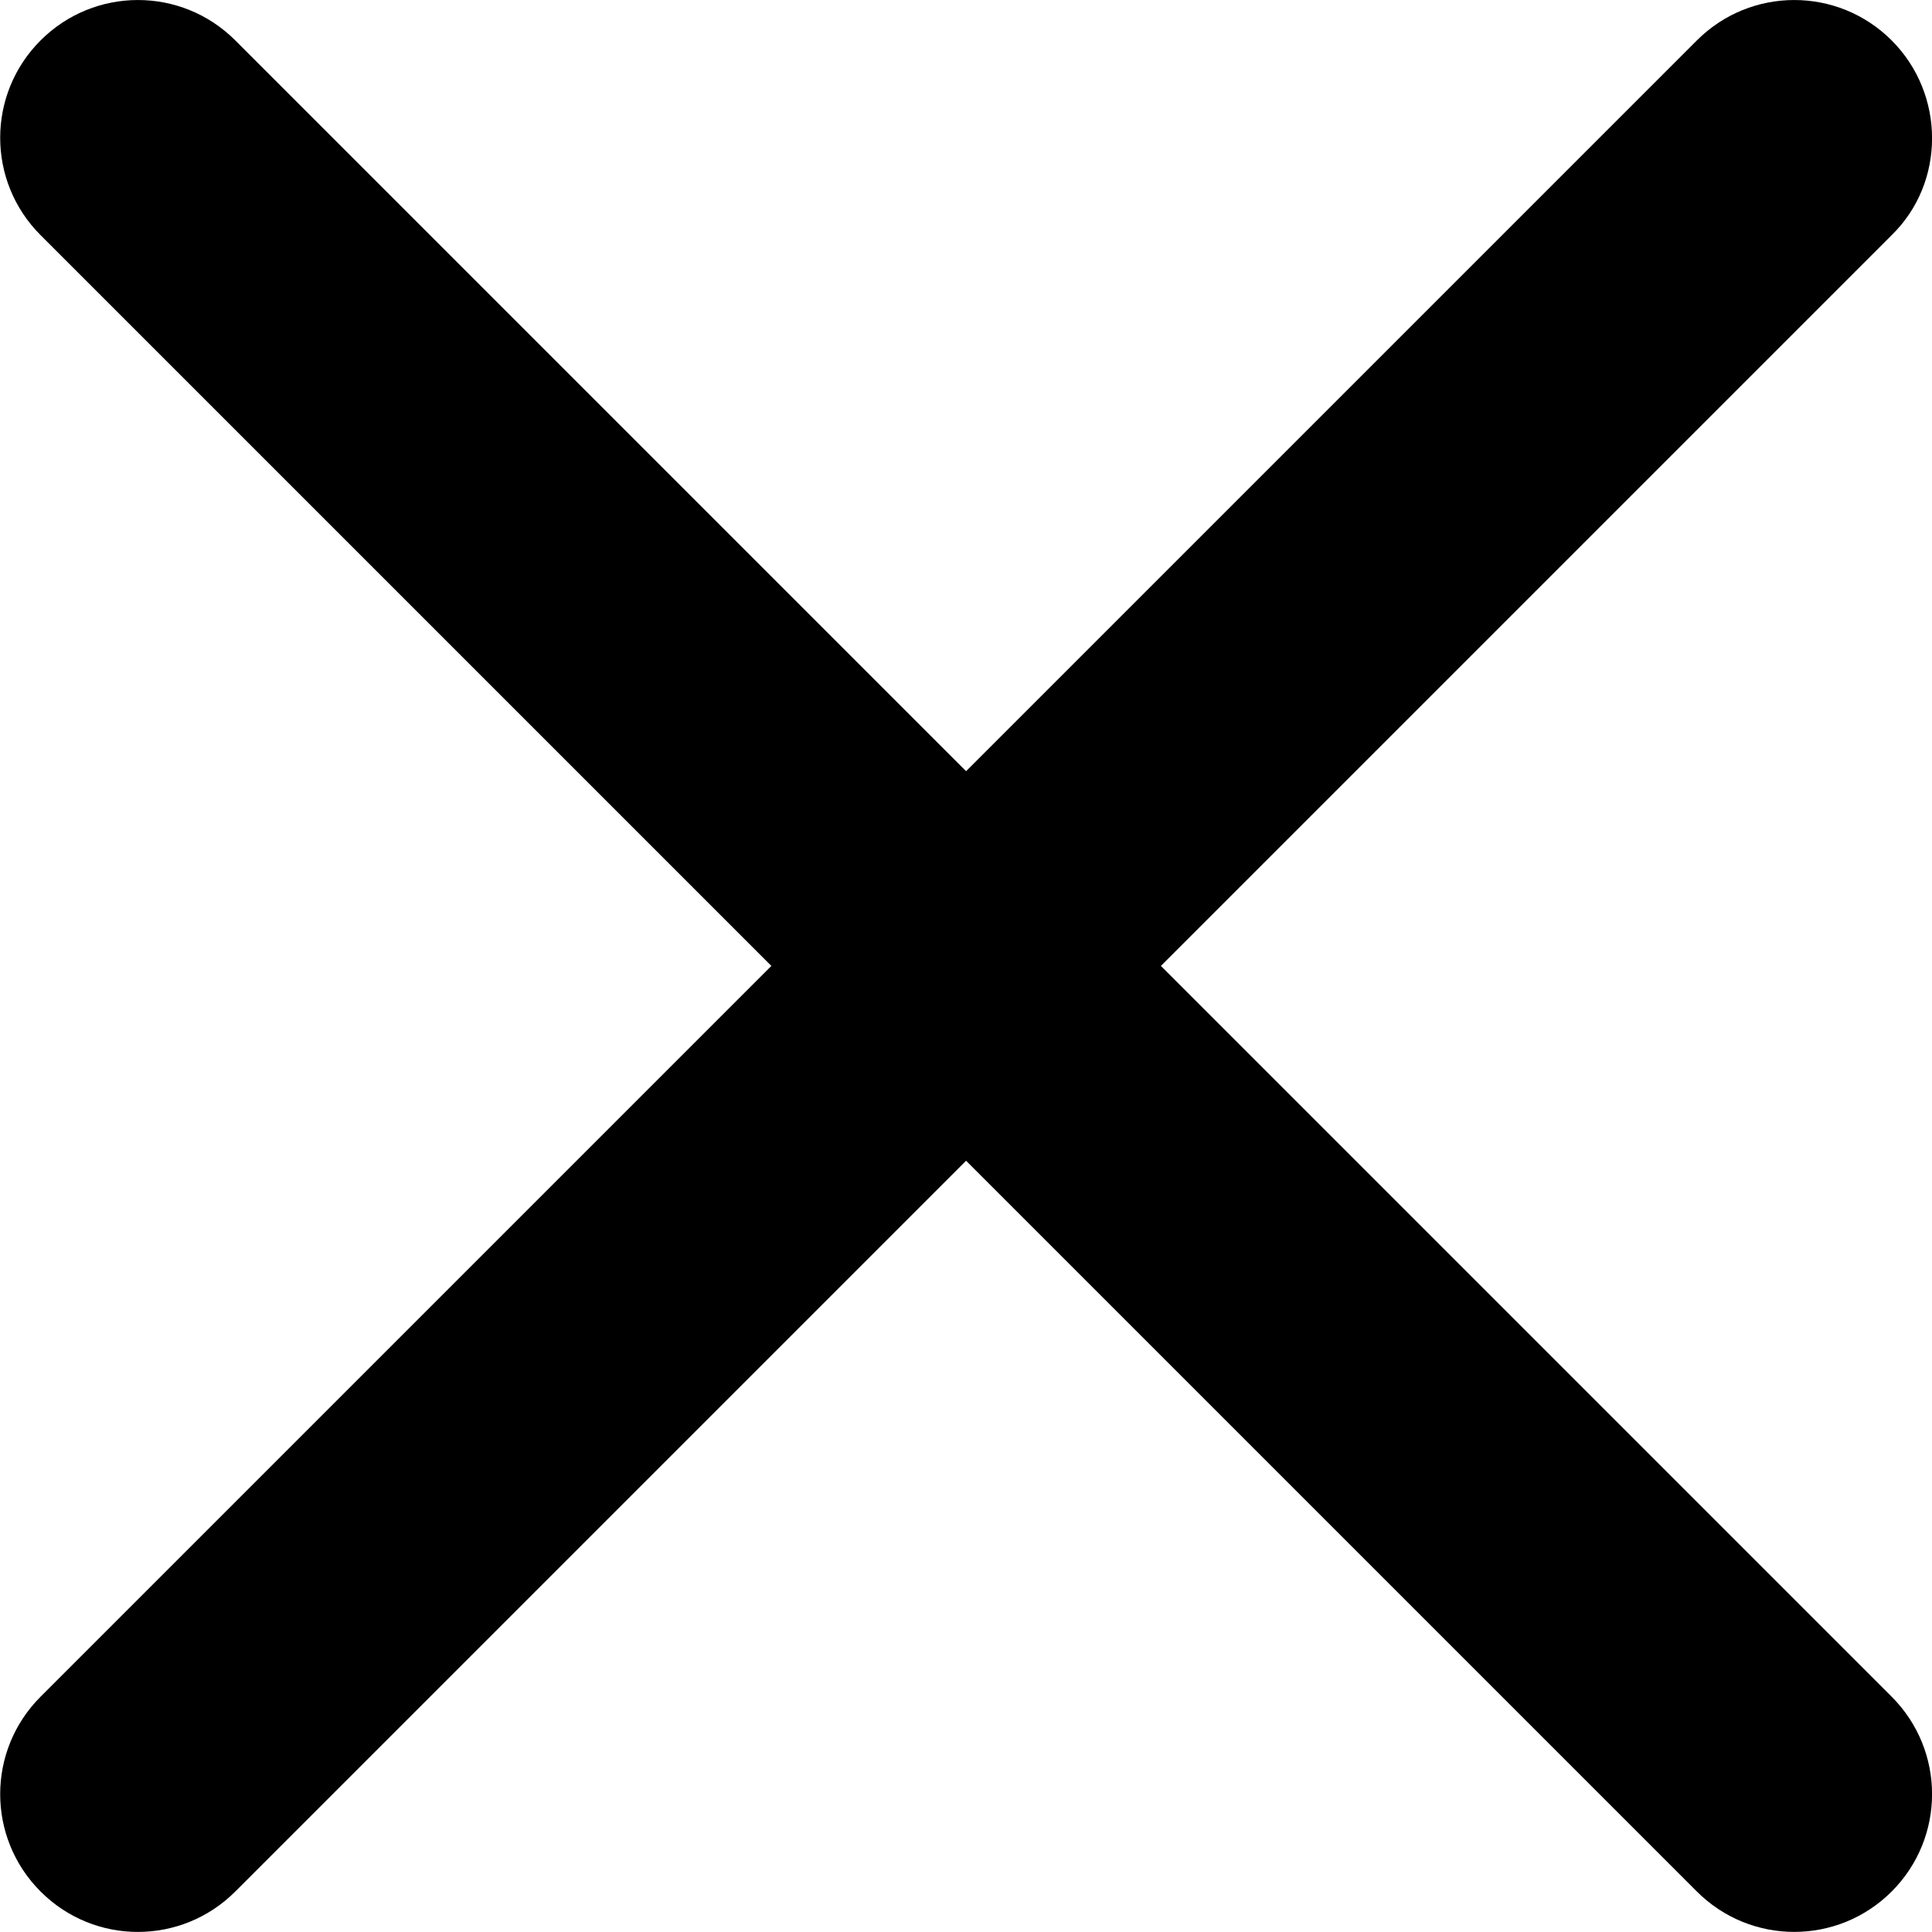 <svg width="24" height="24" viewBox="0 0 24 24" fill="none" xmlns="http://www.w3.org/2000/svg">
<g clip-path="url(#clip0_224_301)">
<path d="M23.499 0.502C22.83 -0.167 21.748 -0.167 21.079 0.502L12.001 9.58L2.923 0.502C2.254 -0.167 1.173 -0.167 0.504 0.502C-0.165 1.171 -0.165 2.252 0.504 2.921L9.582 11.999L0.504 21.077C-0.165 21.746 -0.165 22.828 0.504 23.497C1.173 24.167 2.254 24.166 2.923 23.497L12.001 14.419L21.079 23.497C21.748 24.166 22.83 24.166 23.499 23.497C24.168 22.828 24.168 21.747 23.499 21.077L14.421 11.999L23.499 2.921C24.168 2.269 24.168 1.171 23.499 0.502V0.502Z" fill="black"/>
</g>
<defs>
<clipPath id="clip0_224_301">
<rect width="24" height="24" fill="white"/>
</clipPath>
</defs>
</svg>
